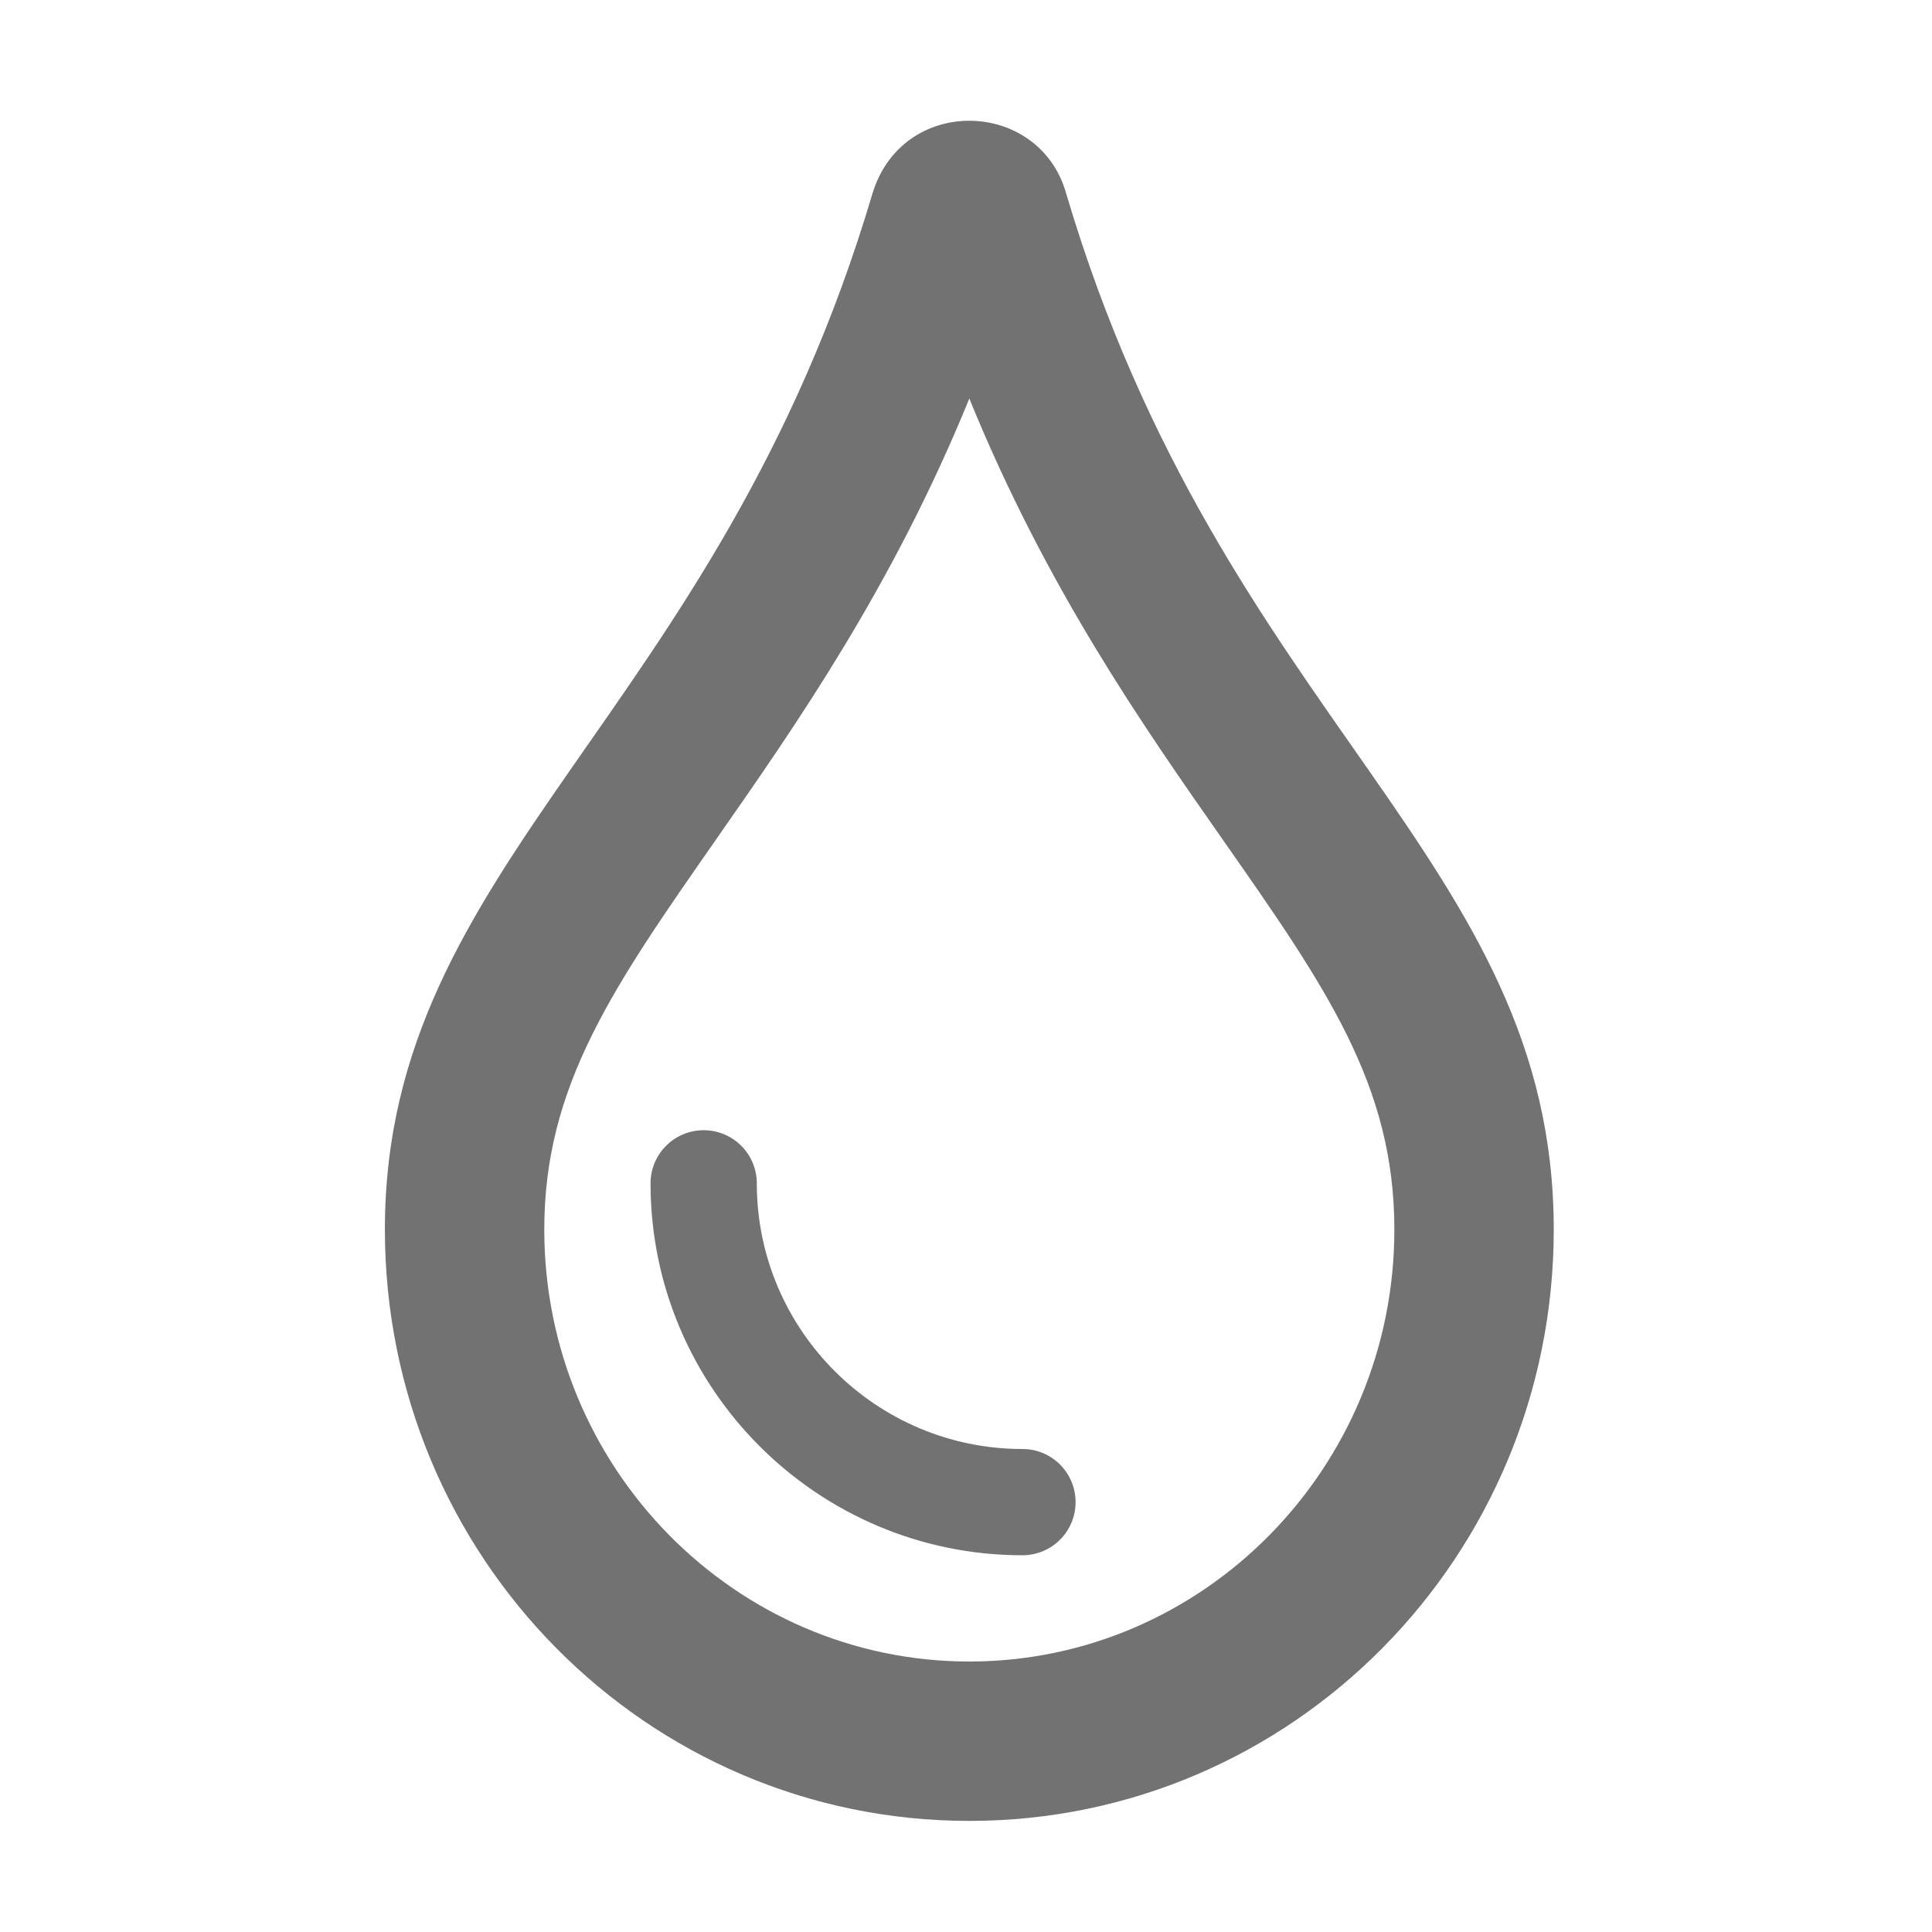 ﻿<?xml version='1.0' encoding='UTF-8'?>
<svg viewBox="-6.375 -2 32 32" xmlns="http://www.w3.org/2000/svg">
  <g transform="matrix(0.055, 0, 0, 0.055, 0, 0)">
    <path d="M205.22, 22.09C201.21, 7.53 188.61, 0 175.97, 0C163.62, 0 151.23, 7.2 146.78, 22.09C100.01, 179.85 0, 222.72 0, 333.91C0, 432.35 78.72, 512 176, 512C273.28, 512 352, 432.35 352, 333.91C352, 222.16 252.21, 180.57 205.22, 22.09zM176, 464C105.42, 464 48, 405.64 48, 333.91C48, 290.58 68.67, 260.96 99.96, 216.12C124.11, 181.51 152.94, 140.2 176, 83.66C199.15, 140.49 228.02, 181.76 252.2, 216.32C283.39, 260.9 304, 290.35 304, 333.92C304, 405.64 246.58, 464 176, 464zM192, 400C147.88, 400 112, 364.11 112, 320C112, 311.16 104.84, 304 96, 304C87.16, 304 80, 311.16 80, 320C80, 381.75 130.25, 432 192, 432C200.84, 432 208, 424.84 208, 416C208, 407.16 200.84, 400 192, 400z" fill="#727272" fill-opacity="1" class="Black" />
  </g>
</svg>